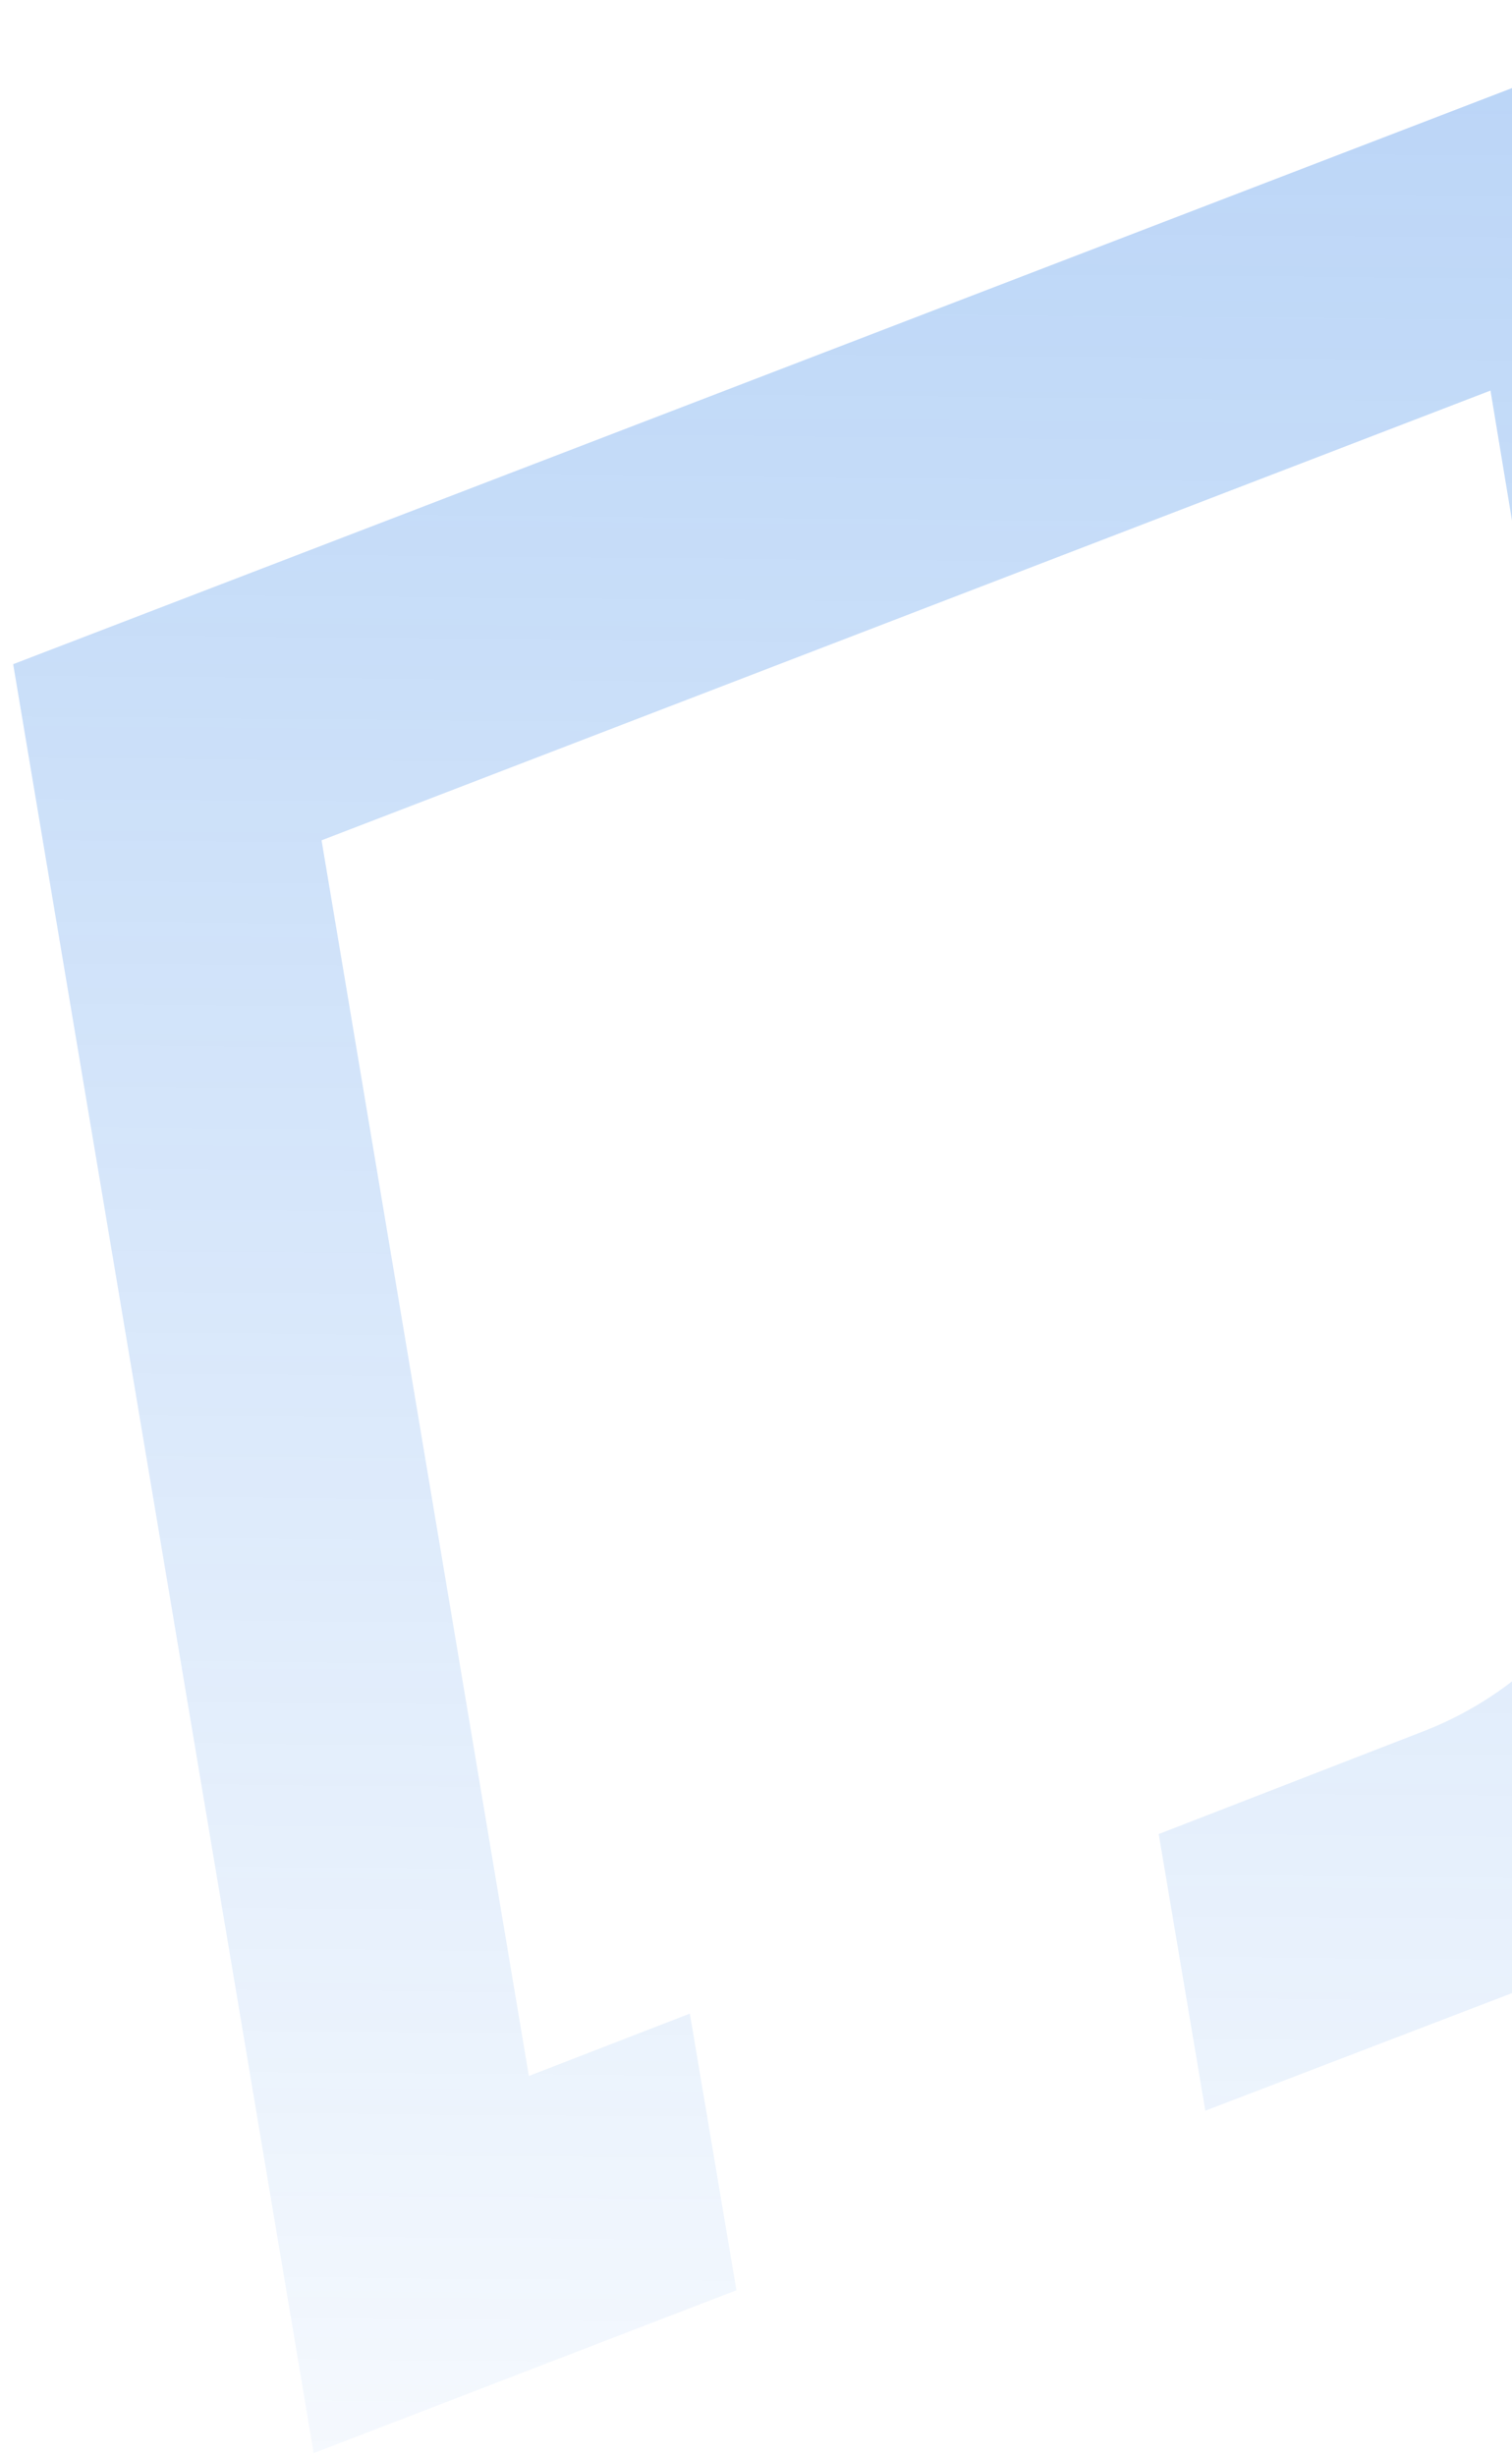 <svg width="93" height="151" viewBox="0 0 93 151" fill="none" xmlns="http://www.w3.org/2000/svg">
<path d="M32.529 127.631L19.779 51.663L91.677 24.012L94.53 41.252L97.397 58.26L101.436 81.942C103.168 92.417 97.274 102.743 87.425 106.488L71.271 112.758L74.137 129.766L93.27 122.434C101.938 119.096 108.98 112.787 113.374 105.088C117.769 97.389 119.569 88.209 118.088 78.957L113.641 52.04L110.774 35.032L105.054 0.784L0.81 40.834L19.293 150.819L45.296 140.804L42.43 123.796L32.529 127.631Z" fill="url(#paint0_linear_0_66)" fill-opacity="0.5"/>
<defs>
<linearGradient id="paint0_linear_0_66" x1="59.362" y1="-144.528" x2="56.537" y2="176.9" gradientUnits="userSpaceOnUse">
<stop stop-color="#0264E1"/>
<stop offset="1" stop-color="#0264E1" stop-opacity="0"/>
</linearGradient>
</defs>
</svg>
